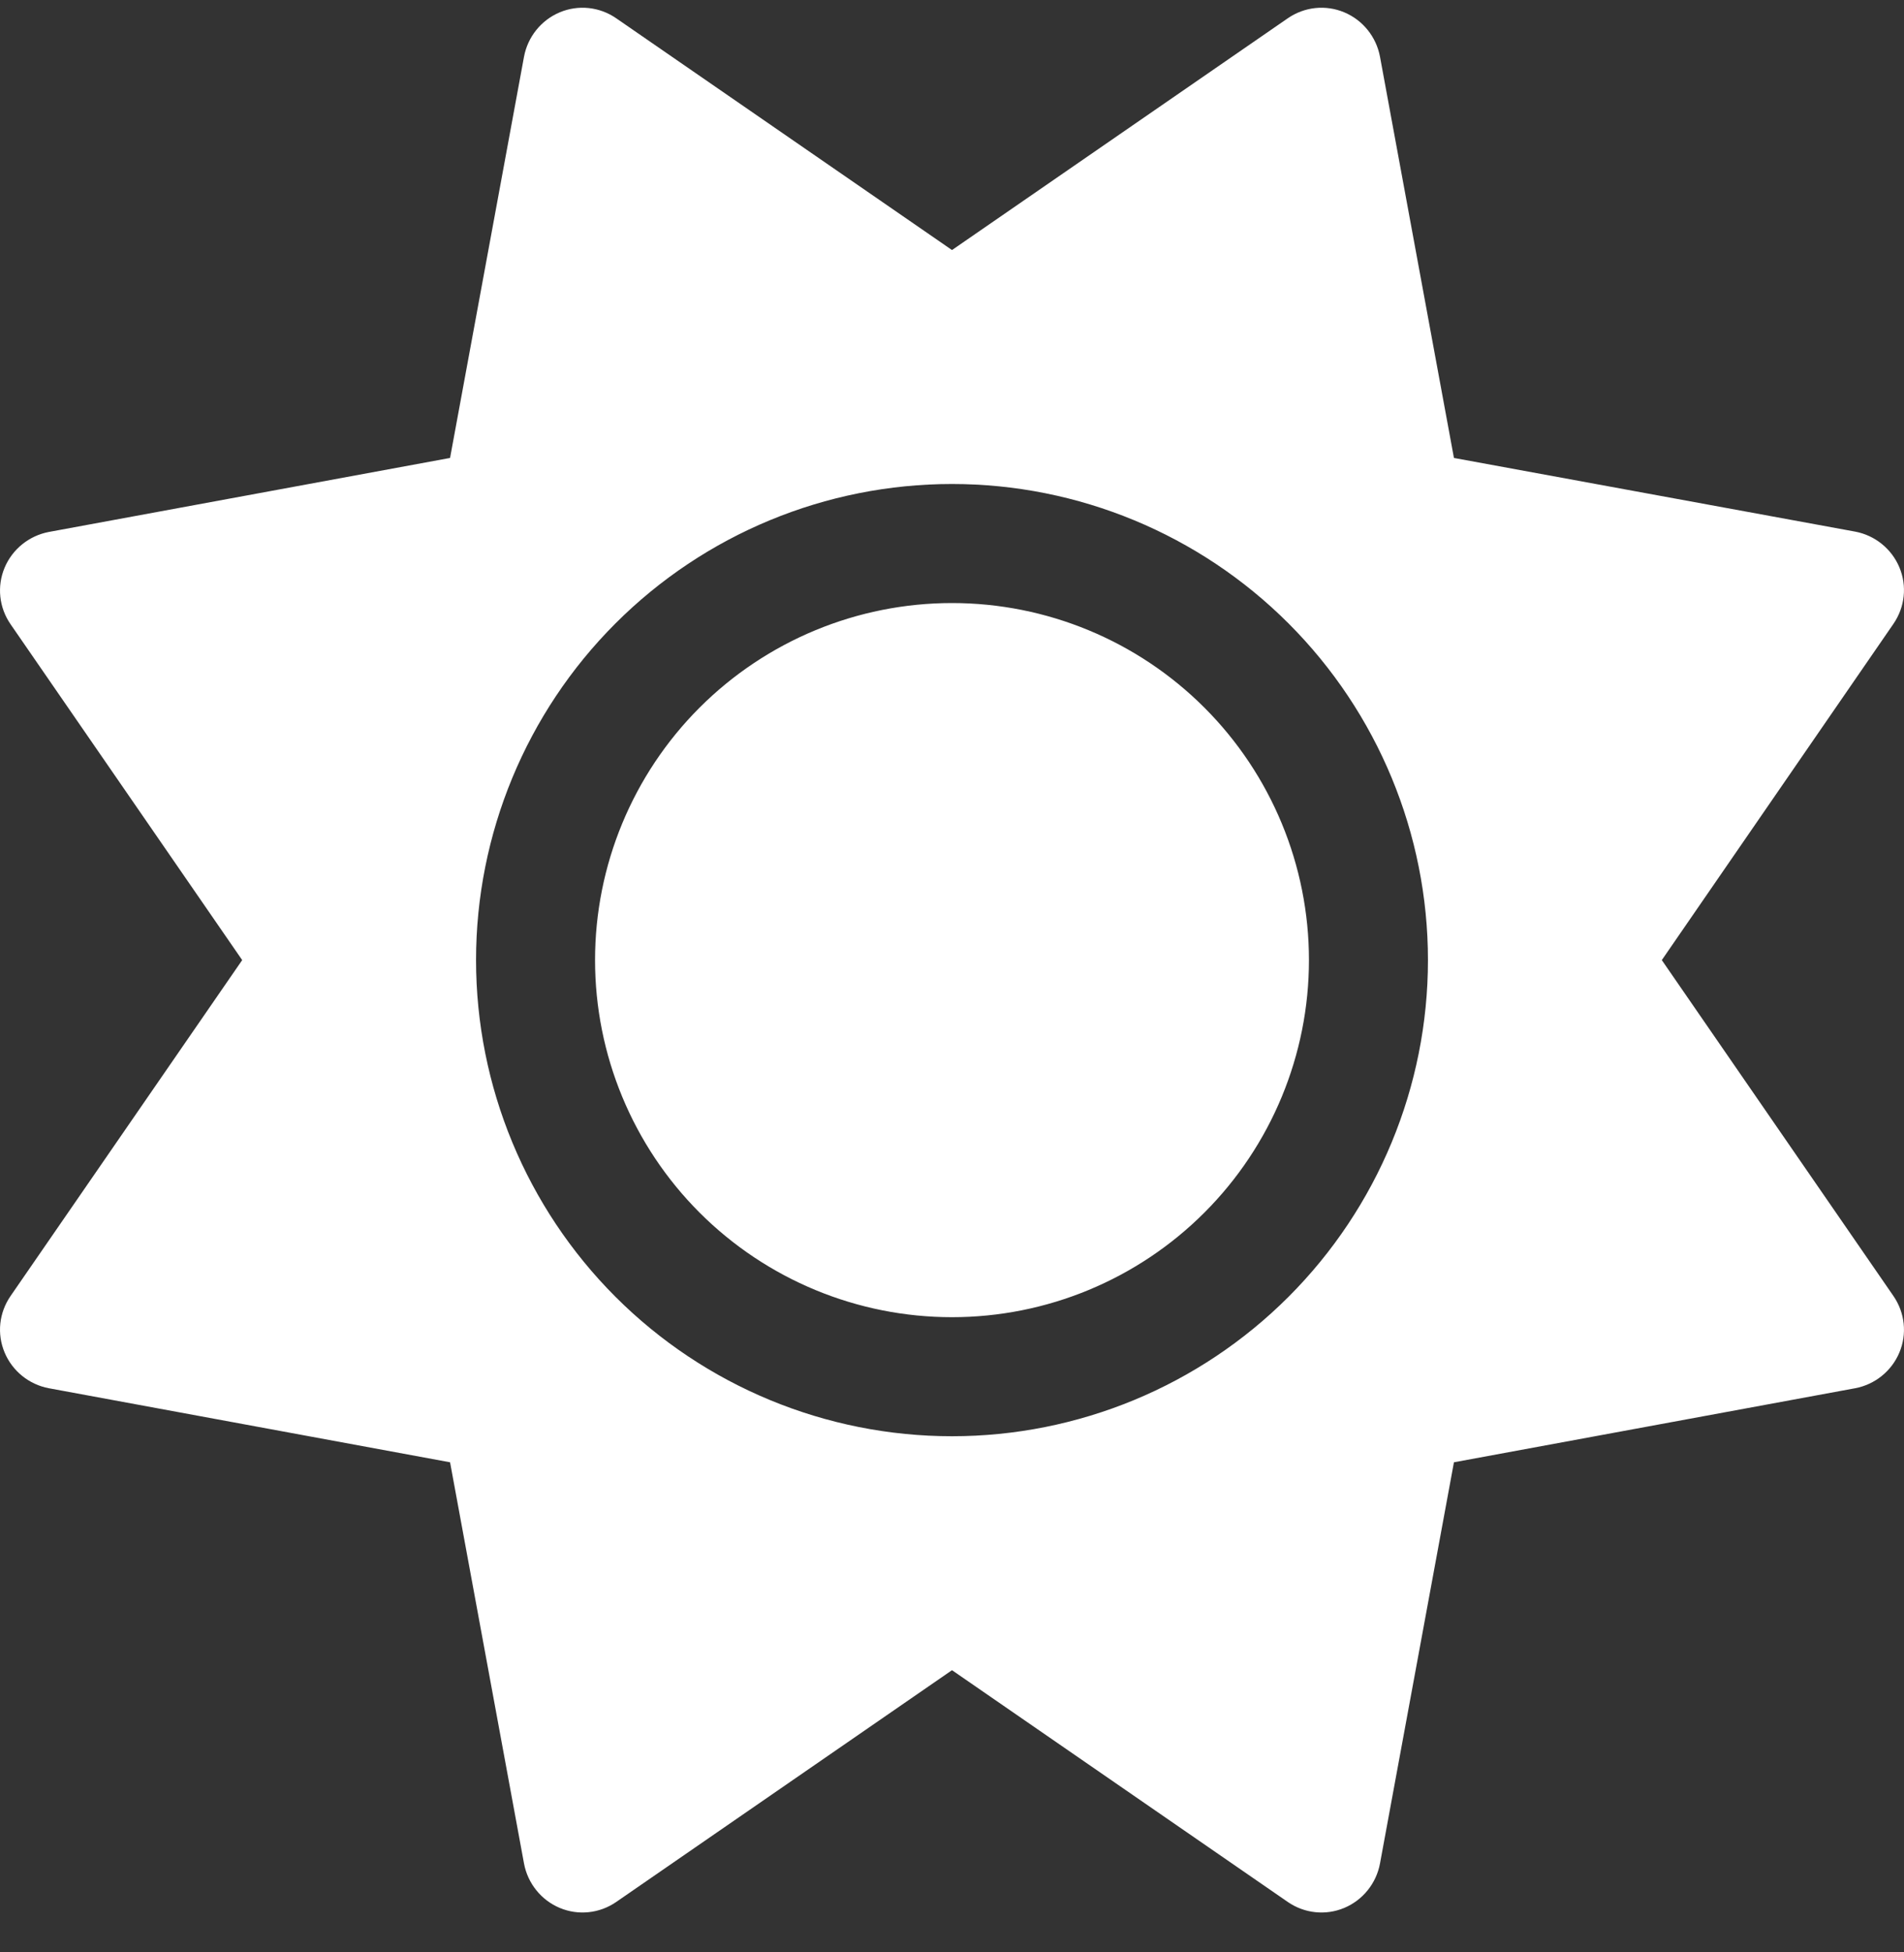 <svg width="40" height="41" viewBox="0 0 40 41" fill="none" xmlns="http://www.w3.org/2000/svg">
<rect x="0" y="0" width="40" height="41" fill="#333333" stroke="none"/>
<path d="M28.241 0.259C28.632 0.423 28.913 0.775 28.991 1.189L30.545 9.617L38.974 11.164C39.388 11.242 39.739 11.523 39.903 11.914C40.067 12.304 40.02 12.749 39.778 13.101L34.912 20.162L39.778 27.216C40.02 27.568 40.067 28.013 39.903 28.403C39.739 28.794 39.388 29.075 38.974 29.153L30.545 30.708L28.991 39.136C28.913 39.55 28.632 39.902 28.241 40.066C27.85 40.23 27.405 40.183 27.054 39.941L20 35.074L12.946 39.941C12.595 40.183 12.15 40.23 11.759 40.066C11.368 39.902 11.087 39.55 11.009 39.136L9.455 30.708L1.026 29.153C0.612 29.075 0.261 28.794 0.097 28.403C-0.067 28.013 -0.021 27.568 0.222 27.216L5.088 20.162L0.222 13.109C-0.021 12.757 -0.067 12.312 0.097 11.921C0.261 11.531 0.612 11.25 1.026 11.171L9.455 9.617L11.009 1.189C11.087 0.775 11.368 0.423 11.759 0.259C12.15 0.095 12.595 0.142 12.946 0.384L20 5.251L27.054 0.384C27.405 0.142 27.85 0.095 28.241 0.259ZM12.501 20.162C12.501 18.174 13.291 16.266 14.697 14.86C16.104 13.454 18.011 12.664 20 12.664C21.989 12.664 23.896 13.454 25.302 14.86C26.709 16.266 27.499 18.174 27.499 20.162C27.499 22.151 26.709 24.059 25.302 25.465C23.896 26.871 21.989 27.661 20 27.661C18.011 27.661 16.104 26.871 14.697 25.465C13.291 24.059 12.501 22.151 12.501 20.162ZM29.999 20.162C29.999 17.511 28.945 14.967 27.07 13.092C25.195 11.217 22.652 10.164 20 10.164C17.348 10.164 14.805 11.217 12.93 13.092C11.055 14.967 10.001 17.511 10.001 20.162C10.001 22.814 11.055 25.357 12.93 27.233C14.805 29.108 17.348 30.161 20 30.161C22.652 30.161 25.195 29.108 27.07 27.233C28.945 25.357 29.999 22.814 29.999 20.162Z" fill="white"/>
</svg>
